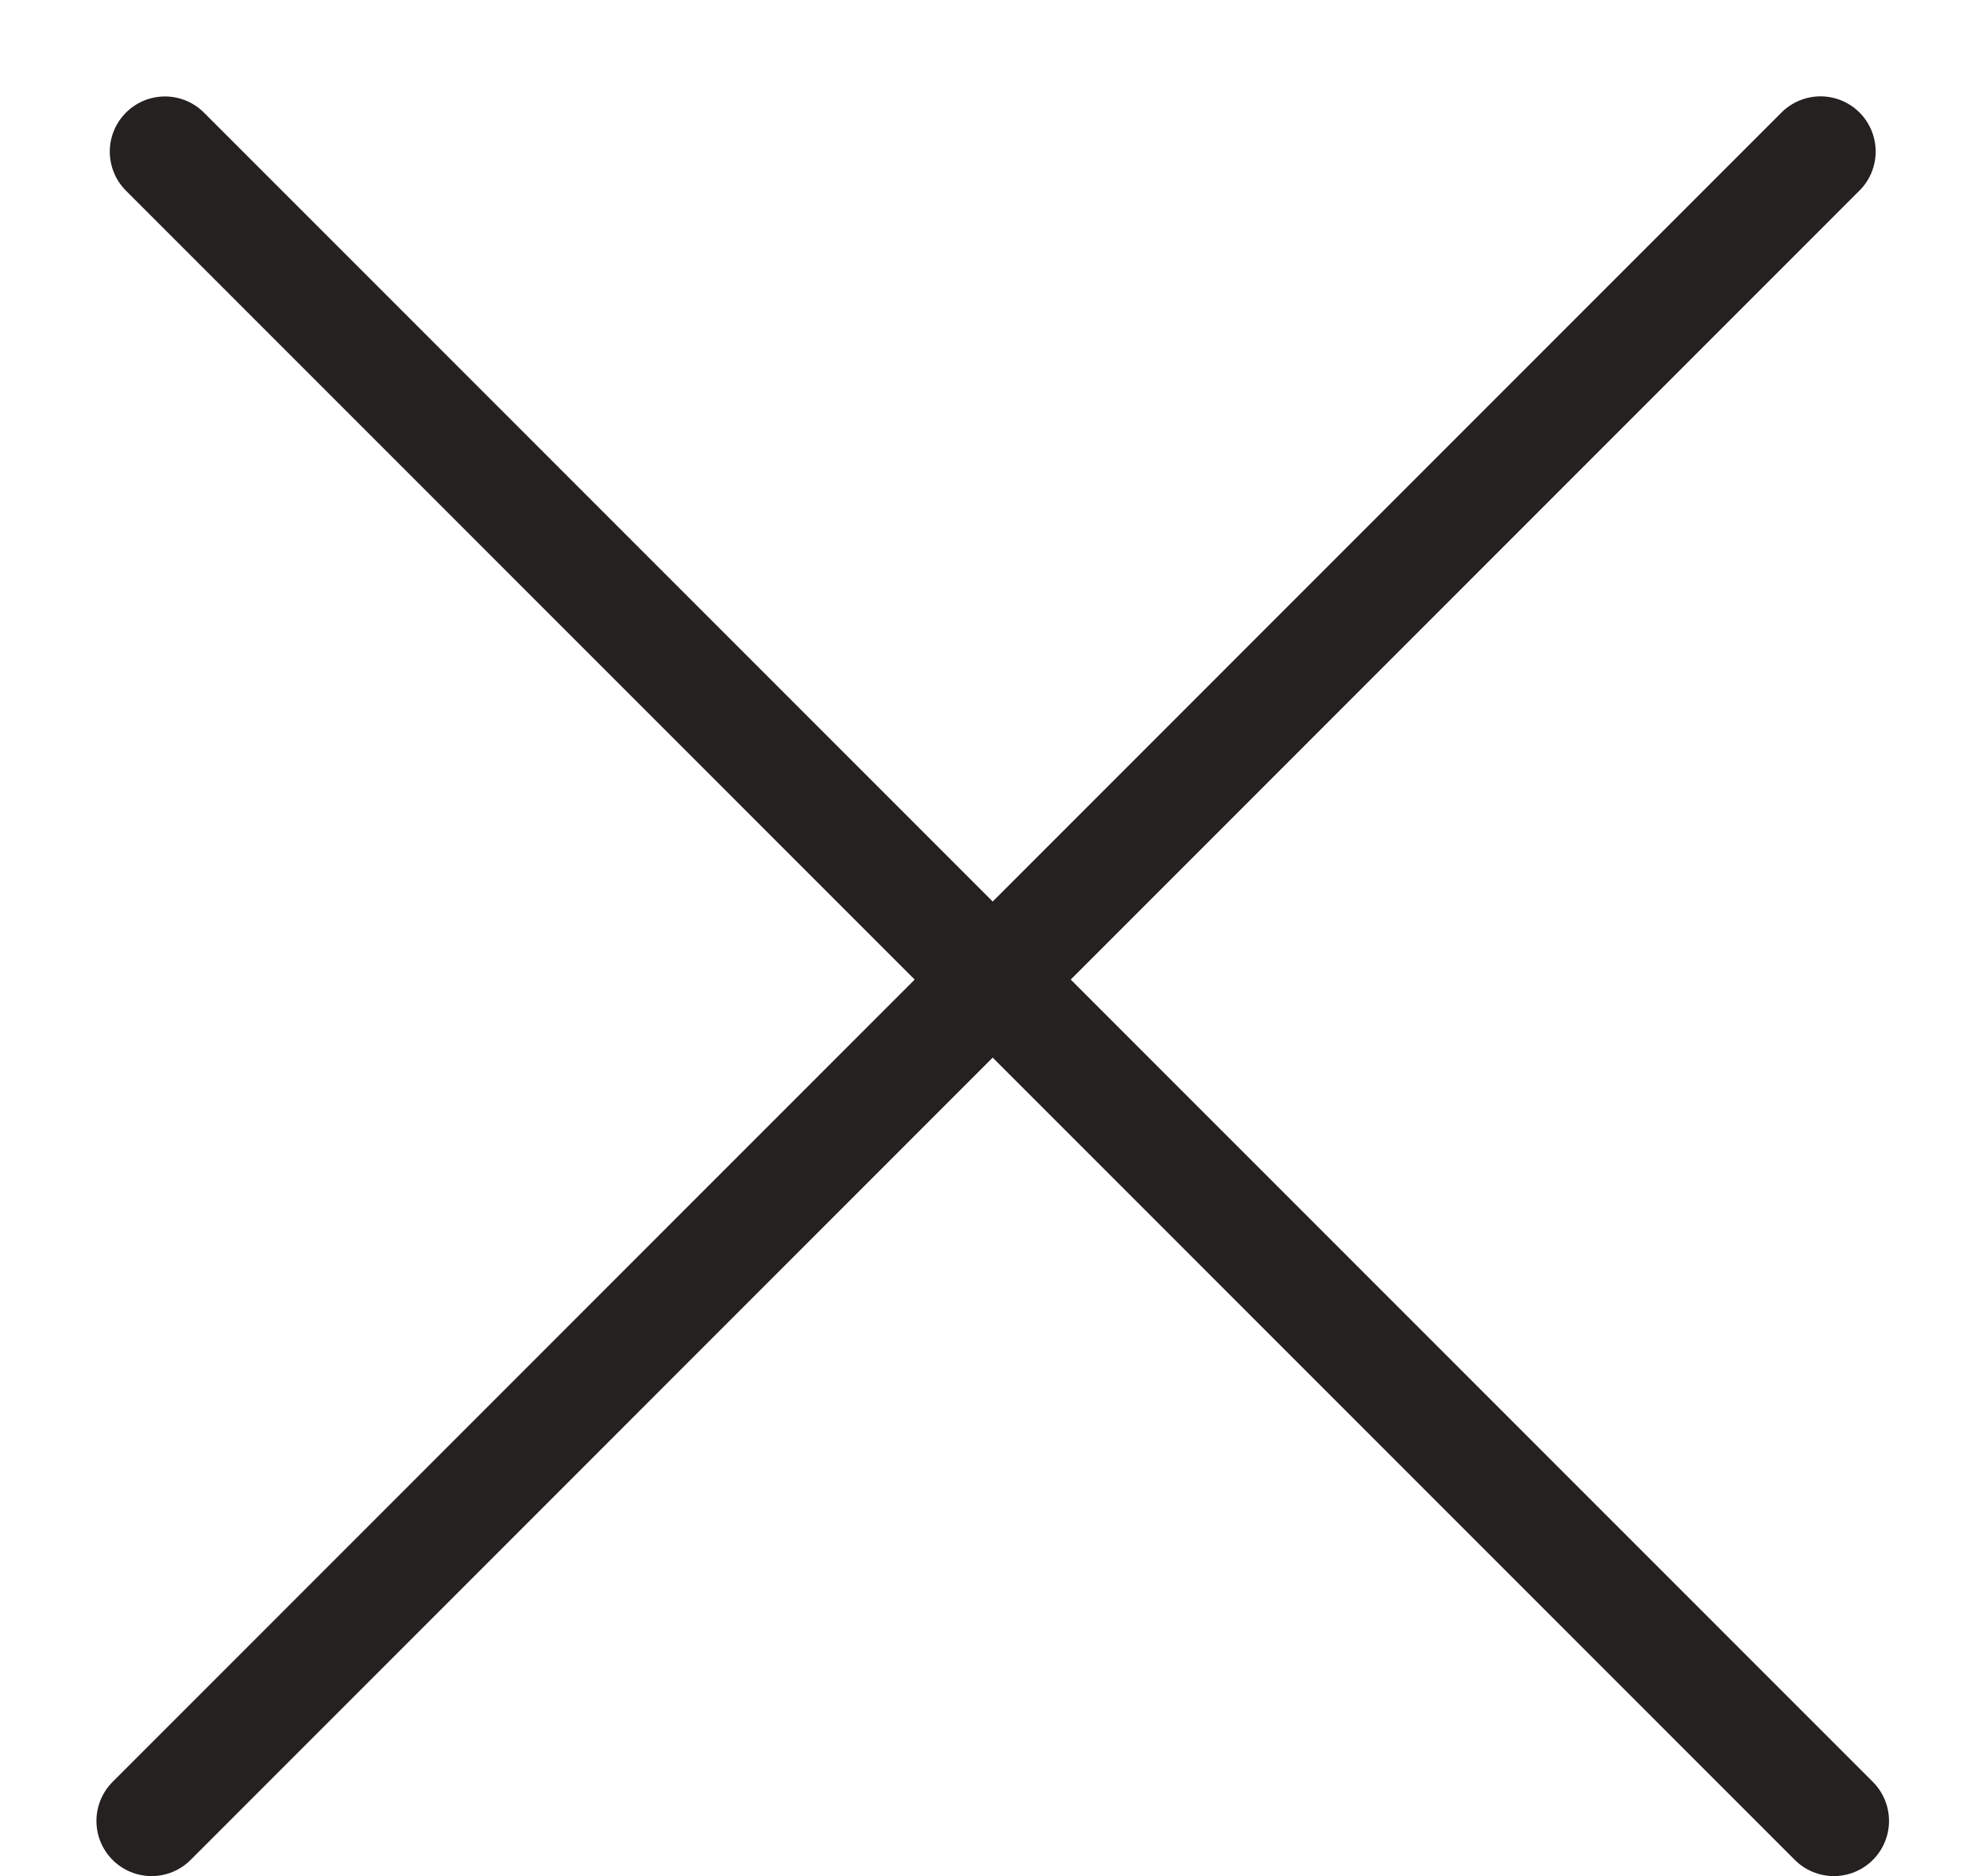 <svg width="18" height="17" viewBox="0 0 18 17" fill="none" xmlns="http://www.w3.org/2000/svg">
<line x1="16.5" y1="1.373" x2="1.374" y2="16.5" stroke="#252121" stroke-linecap="round"/>
<line x1="16.621" y1="16.5" x2="1.495" y2="1.374" stroke="#252121" stroke-linecap="round"/>
</svg>